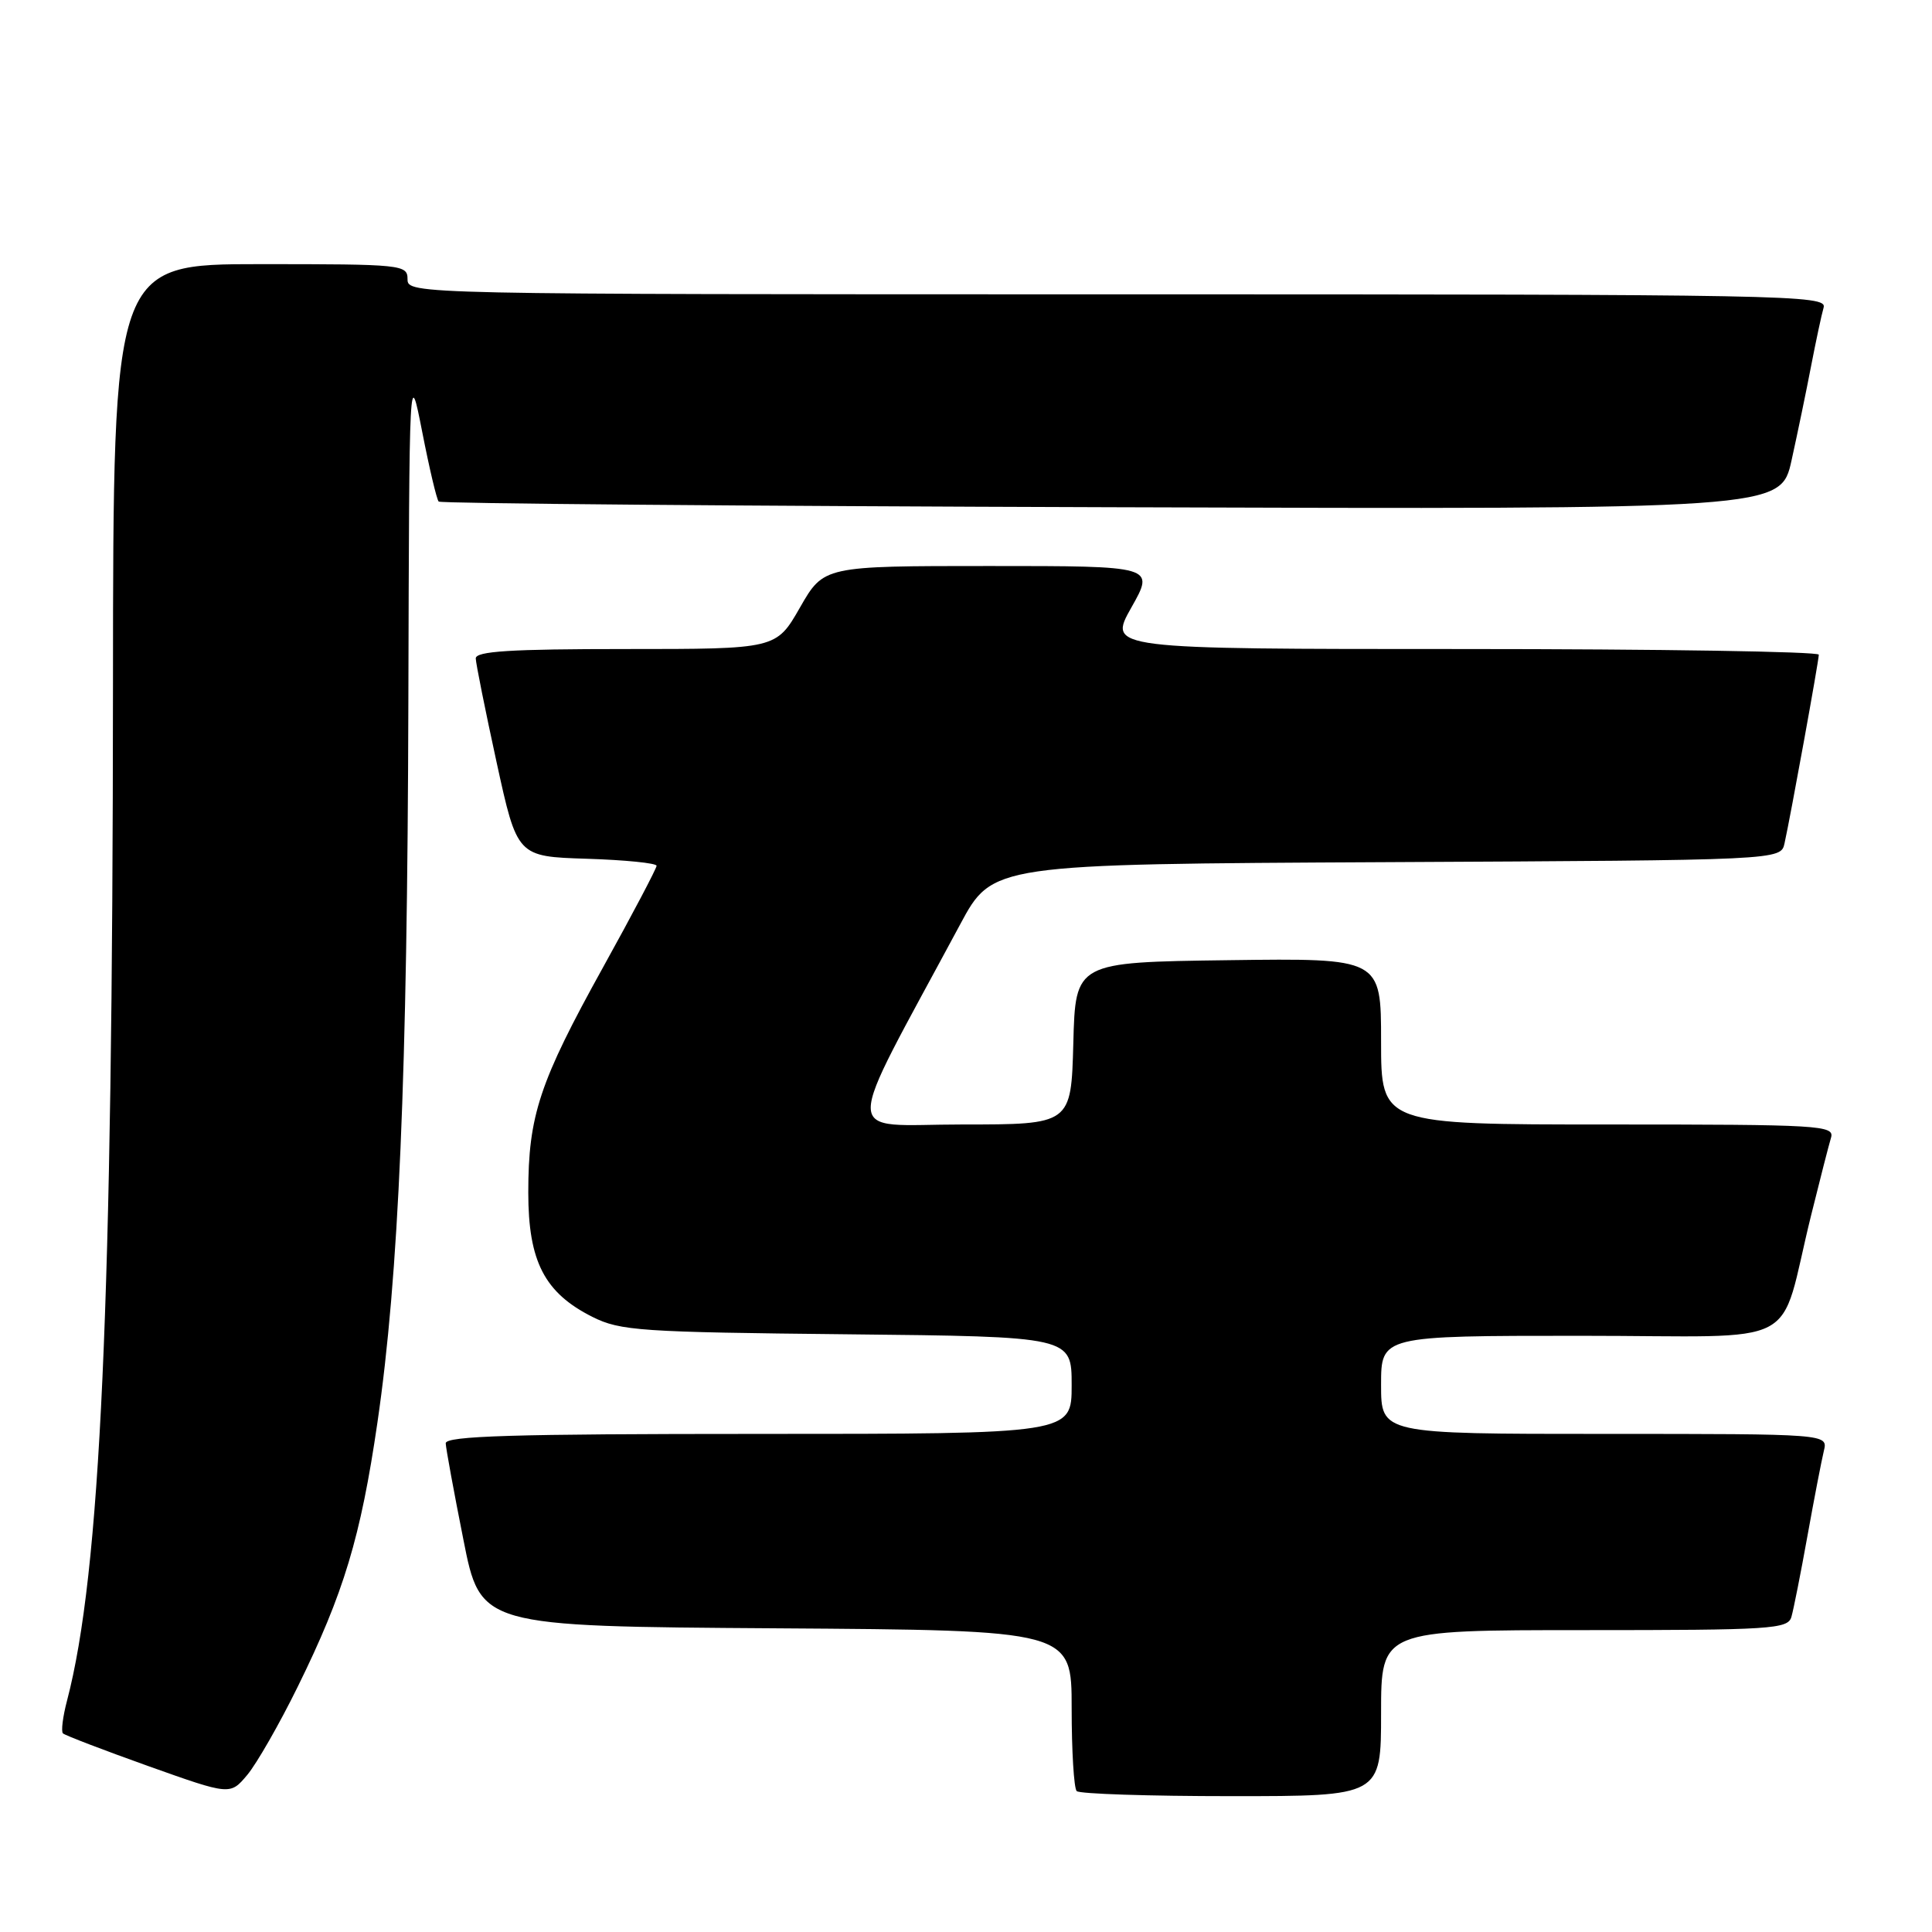 <?xml version="1.0" encoding="UTF-8" standalone="no"?>
<!DOCTYPE svg PUBLIC "-//W3C//DTD SVG 1.1//EN" "http://www.w3.org/Graphics/SVG/1.1/DTD/svg11.dtd" >
<svg xmlns="http://www.w3.org/2000/svg" xmlns:xlink="http://www.w3.org/1999/xlink" version="1.1" viewBox="0 0 256 256">
 <g >
 <path fill="currentColor"
d=" M 39.45 223.50 C 45.55 211.12 47.80 203.66 50.01 188.50 C 52.84 169.13 53.98 142.56 54.11 93.00 C 54.23 48.50 54.23 48.50 55.95 57.25 C 56.89 62.06 57.87 66.21 58.13 66.46 C 58.39 66.72 98.50 67.06 147.27 67.21 C 235.95 67.50 235.95 67.50 237.39 61.00 C 238.18 57.42 239.35 51.80 239.98 48.50 C 240.62 45.20 241.36 41.71 241.64 40.75 C 242.11 39.09 237.18 39.00 148.07 39.00 C 54.67 39.00 54.00 38.99 54.00 37.00 C 54.00 35.07 53.33 35.00 34.50 35.00 C 15.00 35.00 15.00 35.00 14.97 90.75 C 14.93 173.00 13.32 208.44 8.88 225.35 C 8.32 227.47 8.08 229.42 8.34 229.68 C 8.60 229.94 13.70 231.89 19.66 234.02 C 30.50 237.88 30.50 237.88 32.76 235.19 C 34.00 233.71 37.02 228.45 39.45 223.50 Z  M 183.00 227.00 C 183.00 216.00 183.00 216.00 209.93 216.00 C 234.72 216.00 236.91 215.86 237.37 214.25 C 237.65 213.29 238.61 208.45 239.50 203.50 C 240.39 198.55 241.37 193.49 241.67 192.25 C 242.22 190.00 242.22 190.00 212.61 190.00 C 183.00 190.00 183.00 190.00 183.00 183.50 C 183.00 177.00 183.00 177.00 209.46 177.00 C 239.55 177.00 235.50 179.12 239.99 161.00 C 241.15 156.32 242.33 151.71 242.62 150.75 C 243.10 149.11 241.23 149.00 213.07 149.00 C 183.00 149.00 183.00 149.00 183.00 137.98 C 183.00 126.96 183.00 126.96 162.75 127.23 C 142.50 127.50 142.50 127.50 142.22 138.25 C 141.93 149.00 141.93 149.00 127.48 149.00 C 111.37 149.00 111.40 151.96 127.22 122.50 C 131.51 114.50 131.51 114.50 183.74 114.24 C 235.97 113.98 235.97 113.98 236.46 111.74 C 237.28 108.04 241.00 87.56 241.00 86.75 C 241.00 86.34 219.81 86.00 193.90 86.00 C 146.81 86.00 146.81 86.00 149.91 80.50 C 153.02 75.00 153.02 75.00 131.08 75.00 C 109.15 75.00 109.15 75.00 106.00 80.50 C 102.85 86.00 102.85 86.00 82.93 86.00 C 67.63 86.00 63.01 86.29 63.04 87.25 C 63.06 87.94 64.30 94.12 65.80 101.00 C 68.53 113.50 68.53 113.50 77.77 113.79 C 82.84 113.95 87.00 114.37 87.00 114.72 C 87.00 115.07 83.81 121.13 79.91 128.17 C 71.47 143.40 70.00 147.83 70.00 158.01 C 70.00 167.15 72.15 171.31 78.51 174.50 C 82.19 176.34 84.85 176.52 112.25 176.80 C 142.00 177.11 142.00 177.11 142.00 183.55 C 142.00 190.00 142.00 190.00 100.50 190.00 C 67.94 190.00 59.01 190.27 59.06 191.25 C 59.09 191.94 60.14 197.68 61.40 204.00 C 63.67 215.50 63.67 215.50 102.84 215.76 C 142.00 216.02 142.00 216.02 142.00 226.34 C 142.00 232.02 142.30 236.97 142.67 237.33 C 143.03 237.70 152.26 238.00 163.17 238.00 C 183.00 238.00 183.00 238.00 183.00 227.00 Z "/>
</g>
</svg>